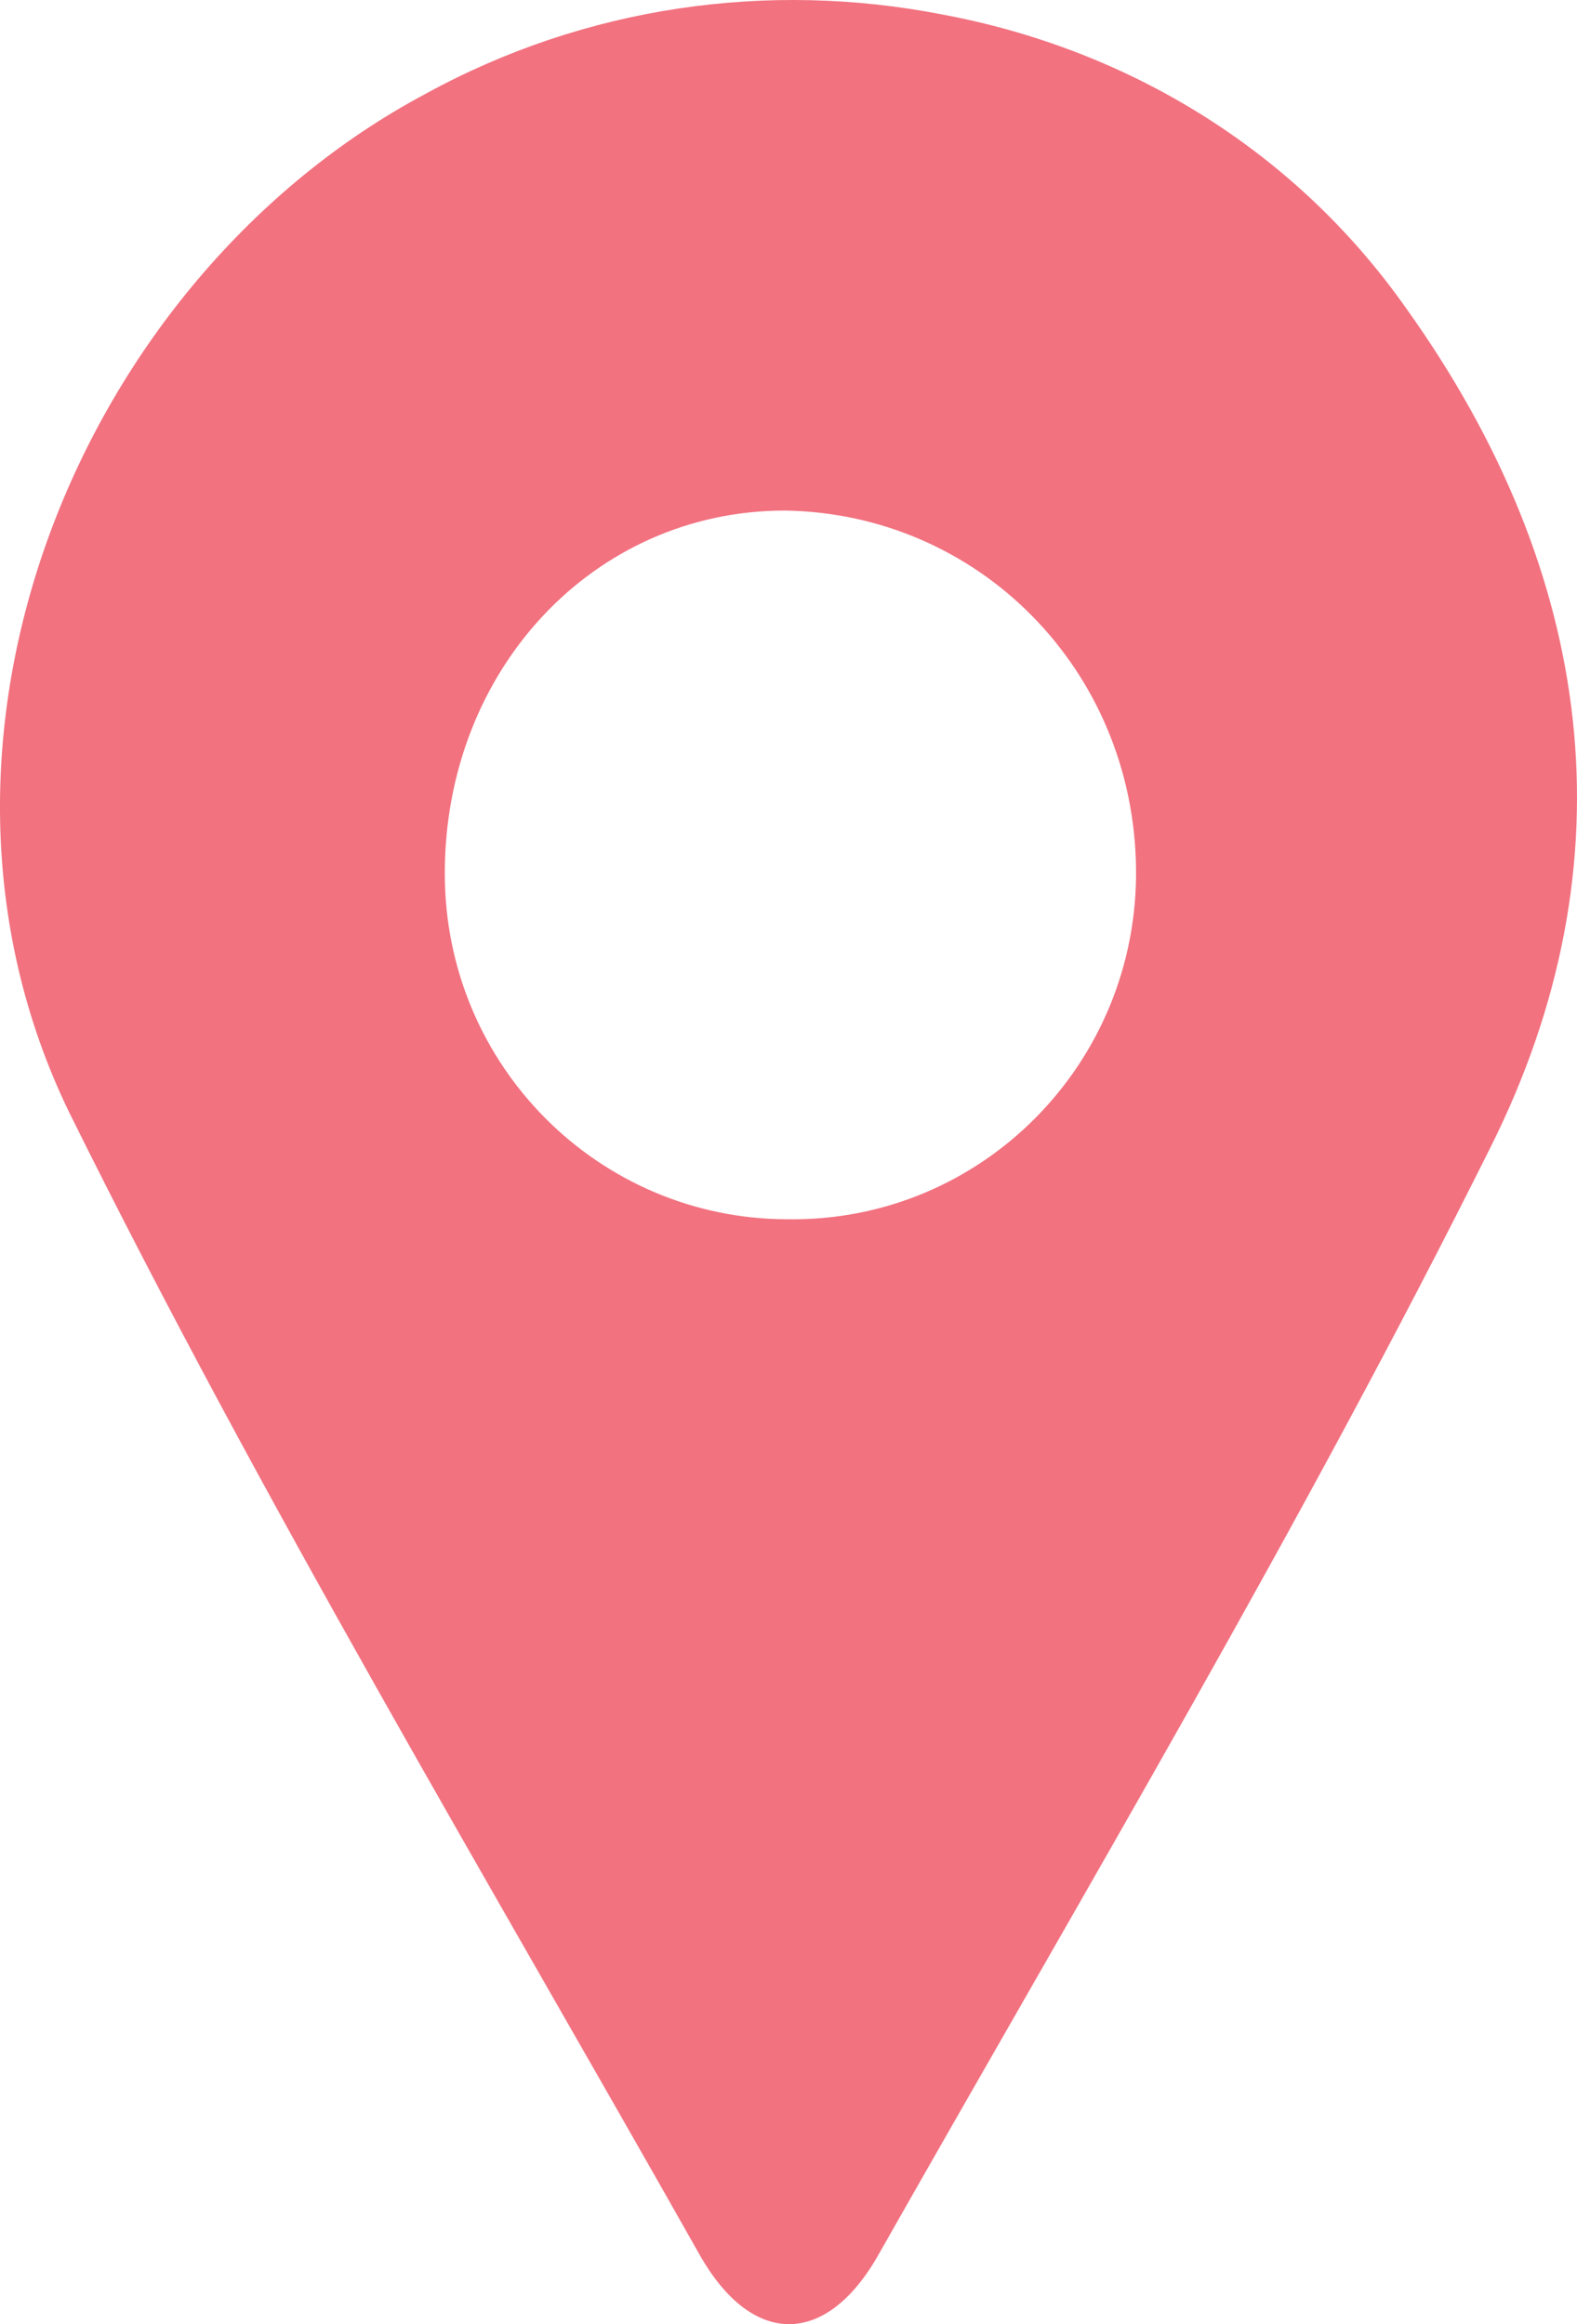 <svg width="19" height="28" viewBox="0 0 19 28" fill="none" xmlns="http://www.w3.org/2000/svg">
<path d="M11.355 0.175C13.554 0.585 15.586 1.78 16.951 3.727C19.216 6.903 19.683 10.386 17.951 13.836C15.686 18.378 13.087 22.749 10.589 27.155C9.956 28.282 9.057 28.282 8.424 27.155C5.859 22.613 3.161 18.105 0.829 13.392C-1.336 8.918 0.963 3.351 5.126 1.131C7.058 0.072 9.257 -0.235 11.355 0.175ZM13.687 10.454C13.654 8.064 11.788 6.186 9.457 6.151C7.158 6.151 5.359 8.064 5.359 10.523C5.359 12.845 7.225 14.689 9.49 14.689C11.822 14.723 13.72 12.811 13.687 10.454Z" fill="#F27280"/>
</svg>

